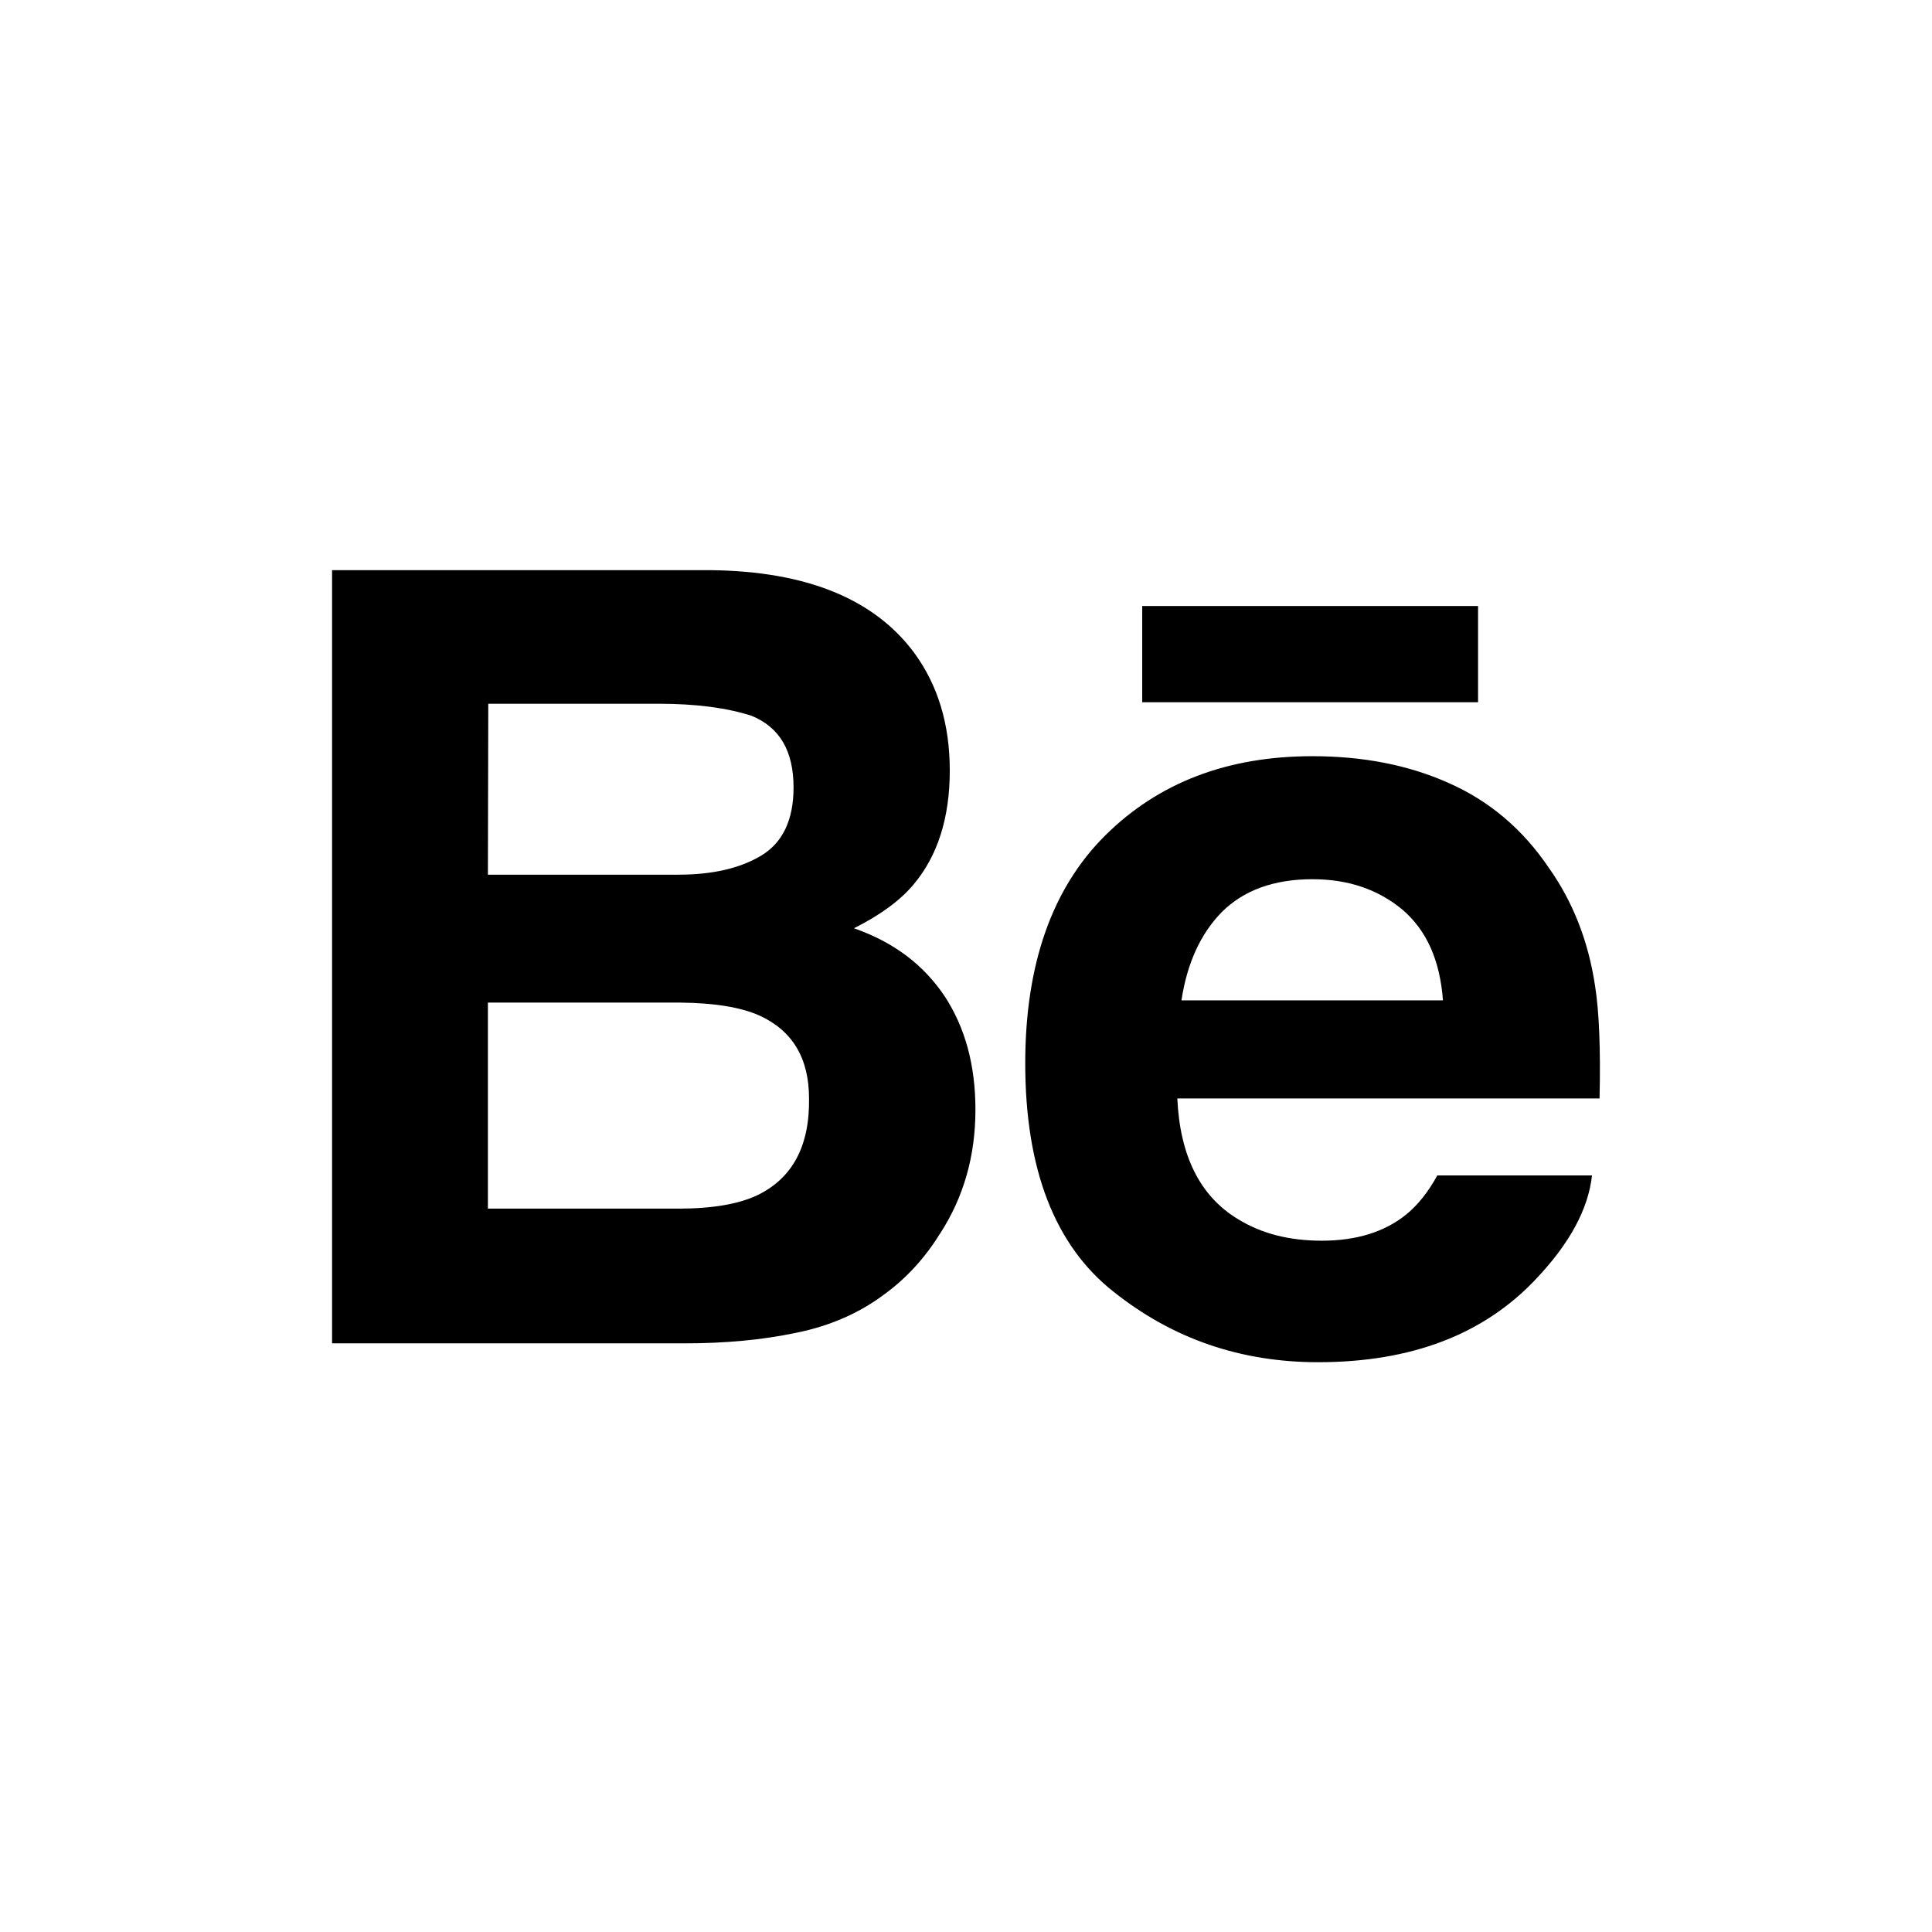 <svg xmlns="http://www.w3.org/2000/svg" viewBox="0 0 512 512">
	<rect fill="#ffffff" x="0" y="0" width="512" height="512"/>
	<path fill="#000000" d="M226.3,246c7-3.5,12.3-7.4,15.8-11.6c6.4-7.6,9.6-17.7,9.6-30.2c0-12.2-3.1-22.6-9.5-31.3 c-10.6-14.2-28.5-21.5-53.8-21.8H88v204.9h93.6c10.5,0,20.4-0.9,29.4-2.8c9-1.8,16.9-5.3,23.5-10.3c5.9-4.3,10.8-9.8,14.7-16.1 c6.2-9.6,9.3-20.5,9.3-32.7c0-11.8-2.7-21.7-8.1-30C244.8,255.7,236.9,249.7,226.3,246z M129.4,186.5h45.2 c9.9,0,18.1,1.1,24.6,3.2c7.5,3.1,11.1,9.4,11.1,19c0,8.6-2.9,14.6-8.5,18c-5.6,3.4-13,5.1-22,5.1h-50.5L129.4,186.5L129.4,186.5 z M200.8,316.7c-5,2.4-12.1,3.6-21,3.6h-50.5v-54.6h51.1c8.9,0.1,15.8,1.2,20.8,3.4c8.8,4,13.2,11.3,13.2,22 C214.6,303.7,210,312.2,200.8,316.7z"/>
	<rect fill="#000000" x="302.7" y="160.6" width="89" height="25.5"/>
	<path fill="#000000" d="M422.7,261.2c-1.8-11.9-5.9-22.3-12.3-31.3c-6.9-10.2-15.8-17.7-26.5-22.4c-10.7-4.8-22.8-7.1-36.1-7.1 c-22.5,0-40.8,7-54.9,21c-14.1,14-21.2,34.2-21.2,60.4c0,28,7.8,48.3,23.5,60.6c15.6,12.4,33.6,18.6,54.1,18.6 c24.8,0,44-7.4,57.8-22.1c8.8-9.3,13.8-18.4,14.8-27.4h-41c-2.4,4.4-5.2,7.9-8.3,10.4c-5.7,4.6-13.2,6.9-22.3,6.9 c-8.7,0-16-1.9-22.2-5.7c-10.1-6.1-15.4-16.8-16.1-32h111.9C424.2,278.2,423.8,268.1,422.7,261.2z M313.1,265.1 c1.5-9.9,5.1-17.7,10.7-23.4c5.7-5.7,13.7-8.7,24-8.7c9.5,0,17.4,2.7,23.9,8.1c6.4,5.5,9.9,13.4,10.7,24L313.1,265.1L313.1,265.1 z"/>
</svg>
